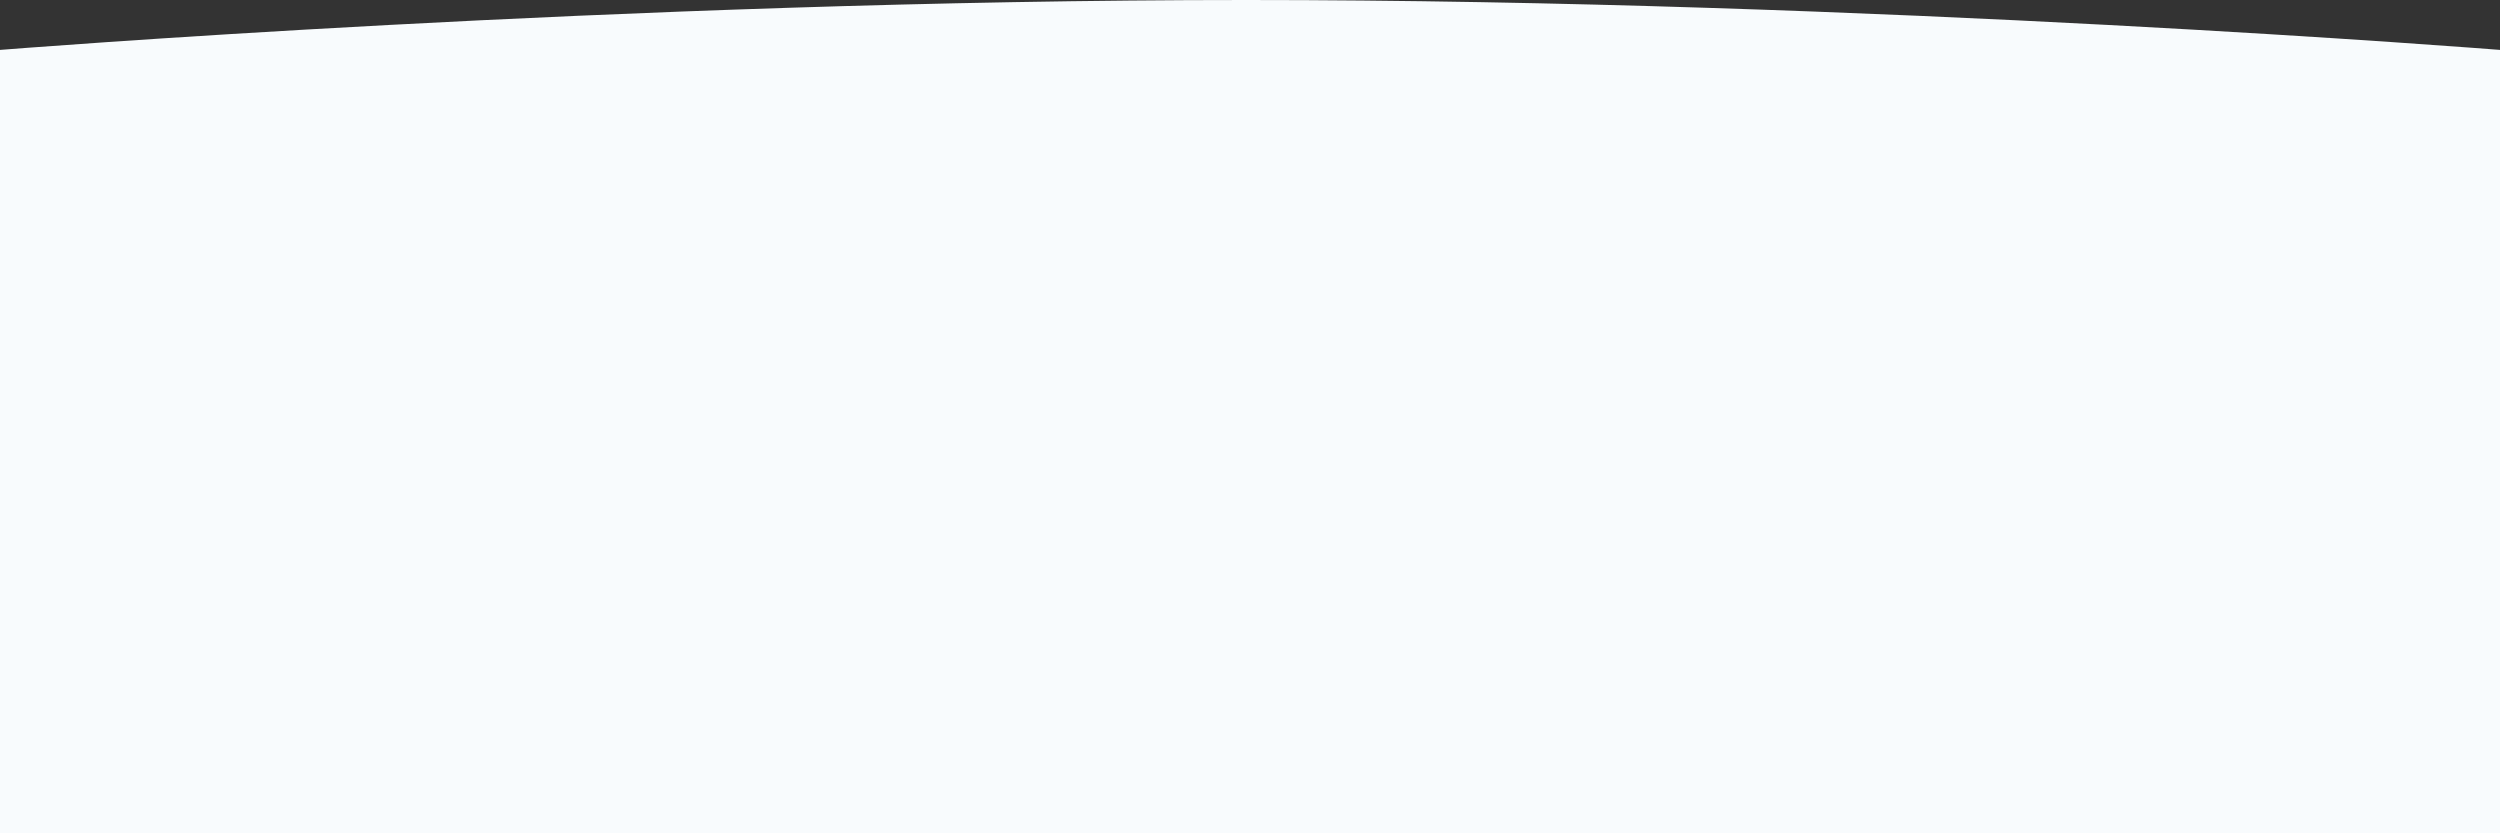 <svg xmlns="http://www.w3.org/2000/svg" width="1401" height="467" viewBox="0 0 1401 467"><rect x="0" y="0" width="1401" height="467" fill="#333333" stroke="none"/><path fill="#f8fbfd" d="M1401 467H0V27.97S348.8 0 698.32 0C1049.3 0 1401 27.97 1401 27.97z"/></svg>